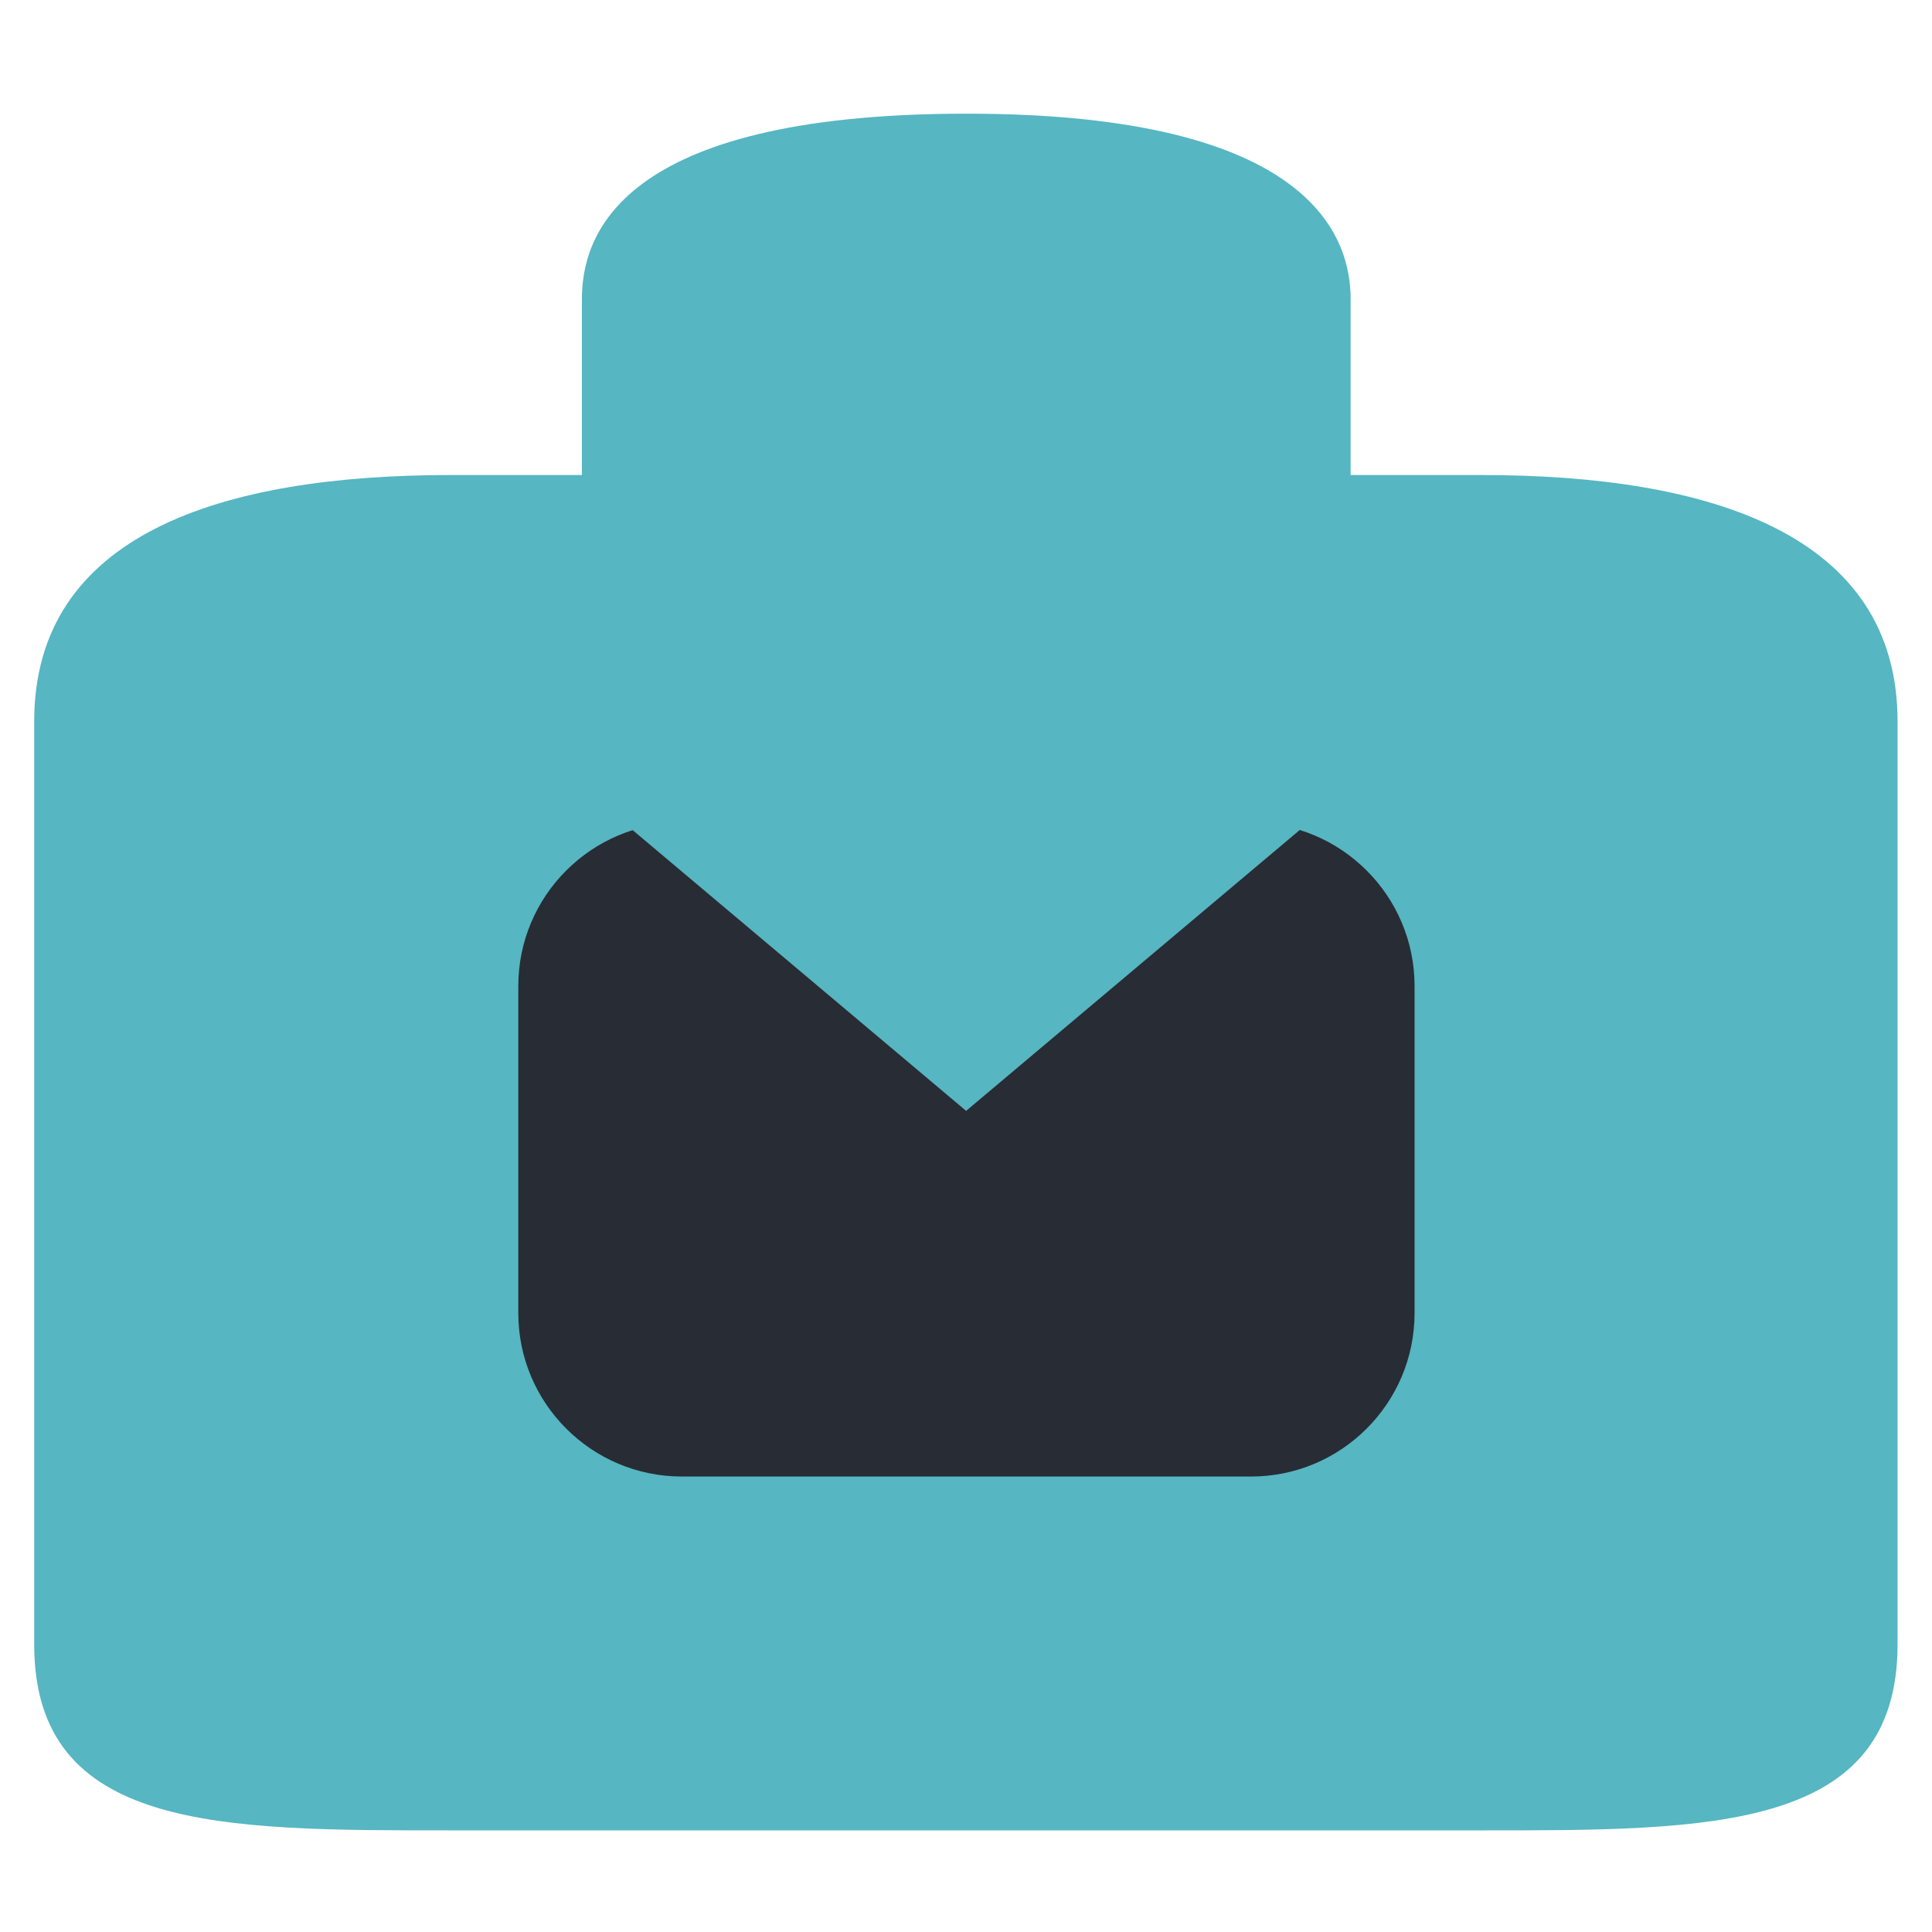 <?xml version="1.0" encoding="UTF-8" standalone="no"?>
<!DOCTYPE svg PUBLIC "-//W3C//DTD SVG 1.1//EN" "http://www.w3.org/Graphics/SVG/1.1/DTD/svg11.dtd">
<svg width="100%" height="100%" viewBox="0 0 128 128" version="1.1" xmlns="http://www.w3.org/2000/svg" xmlns:xlink="http://www.w3.org/1999/xlink" xml:space="preserve" xmlns:serif="http://www.serif.com/" style="fill-rule:evenodd;clip-rule:evenodd;stroke-linejoin:round;stroke-miterlimit:2;">
    <g id="portfolio">
        <g>
            <g transform="matrix(1.029,0,0,1.029,-1.861,-7.566)">
                <g transform="matrix(0.972,0,0,0.707,-2.48,25.98)">
                    <path d="M130.107,39.361C130.107,22.33 117.747,16.913 102.524,16.913L34.26,16.913C19.036,16.913 6.677,22.33 6.677,39.361L6.677,123.395C6.677,140.426 19.036,140.343 34.26,140.343L102.524,140.343C117.747,140.343 130.107,140.426 130.107,123.395L130.107,39.361Z" style="fill:#56b6c2;"/>
                </g>
                <g transform="matrix(0.401,0,0,0.23,36.597,10.039)">
                    <path d="M130.107,72.088C130.107,55.057 124.178,20.004 68.112,20.144C12.046,20.285 6.677,55.057 6.677,72.088L6.677,218.718C6.677,235.749 19.846,242.815 20.625,233.96C30.153,125.741 0.37,158.655 66.54,161.228C133.711,163.841 108.152,106.242 116.158,233.96C116.719,242.903 130.107,235.749 130.107,218.718L130.107,72.088Z" style="fill:#56b6c2;"/>
                </g>
            </g>
            <g transform="matrix(2.108,0,0,1.538,-72.678,-37.013)">
                <path d="M78.936,66.543C78.936,62.657 76.633,59.501 73.796,59.501L55.908,59.501C53.071,59.501 50.767,62.657 50.767,66.543L50.767,80.628C50.767,84.515 53.071,87.67 55.908,87.67L73.796,87.67C76.633,87.67 78.936,84.515 78.936,80.628L78.936,66.543Z" style="fill:#282c34;"/>
            </g>
            <g transform="matrix(2.314,1.64091e-16,-1.64091e-16,-0.974,-83.093,93.013)">
                <path d="M63.57,19.933L73.908,40.61L53.232,40.61L63.57,19.933Z" style="fill:#56b6c2;"/>
            </g>
        </g>
    </g>
</svg>
